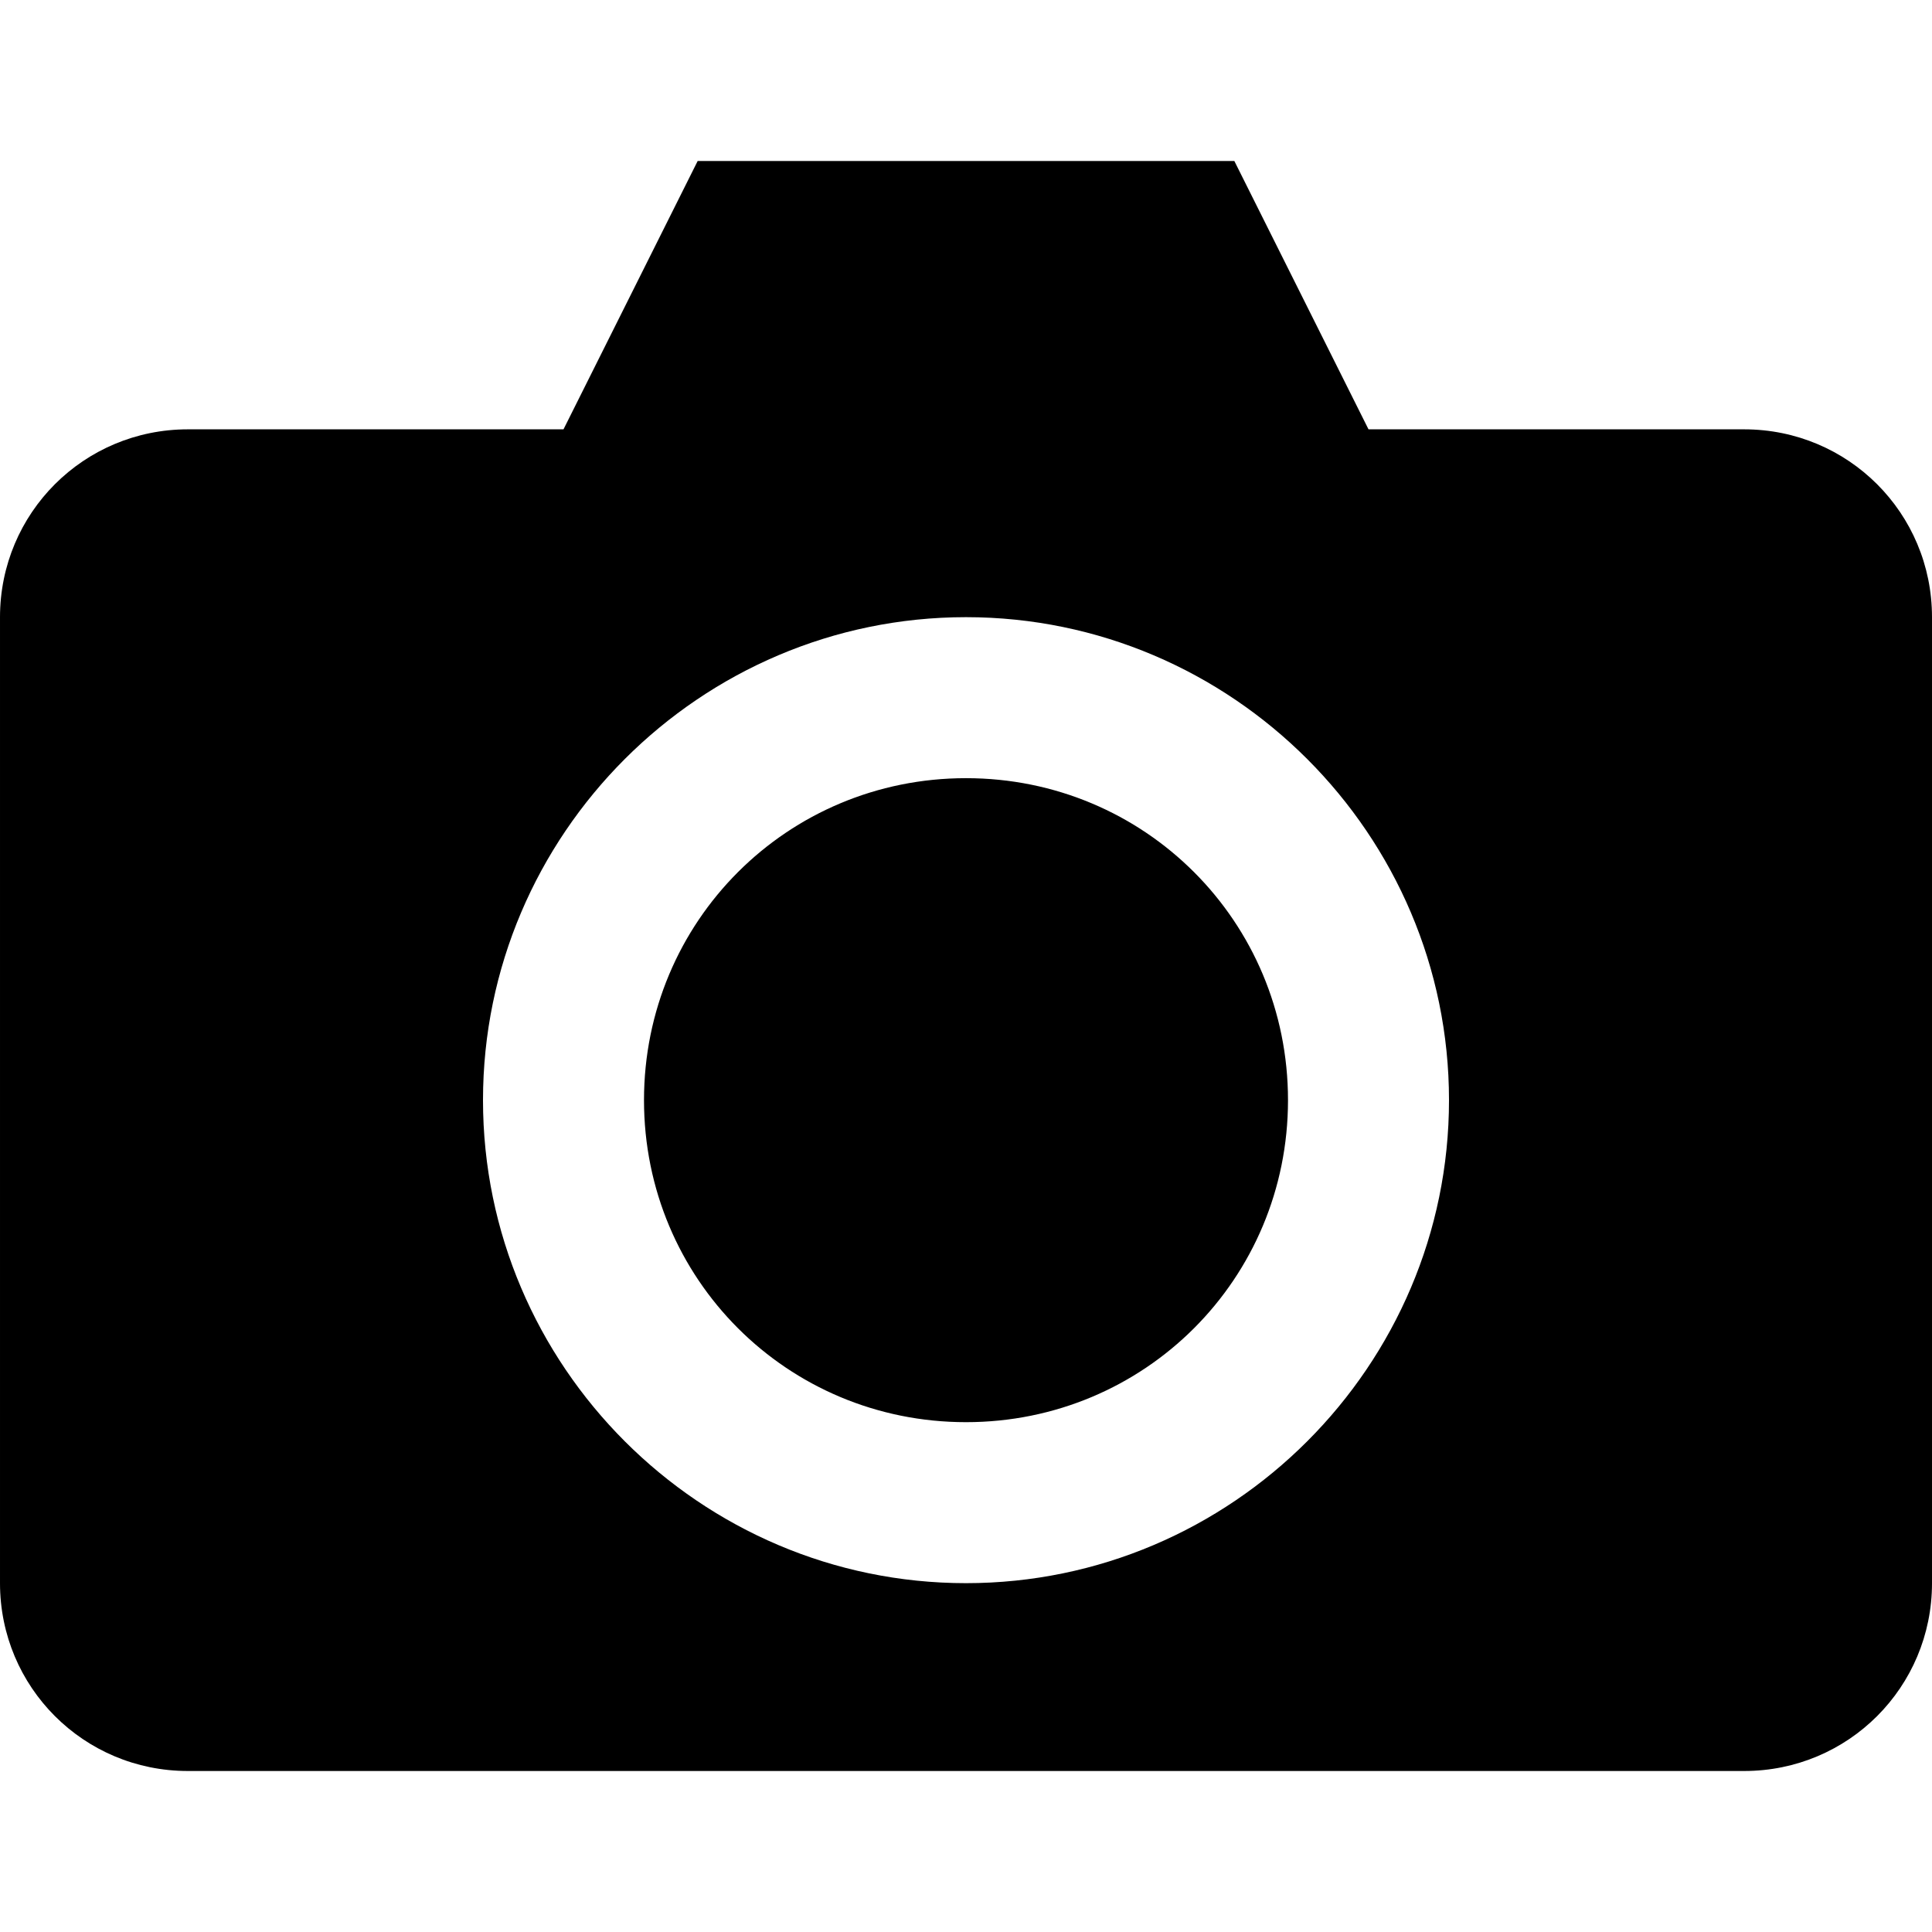 <!-- Generated by IcoMoon.io -->
<svg version="1.1" xmlns="http://www.w3.org/2000/svg" width="1024" height="1024" viewBox="0 0 1024 1024">
<title></title>
<g id="icomoon-ignore">
</g>
<path d="M369.778 85.333l-71.111 142.222h-199.111c-55.155 0-99.556 44.401-99.556 99.556v512c0 55.155 44.401 99.556 99.556 99.556h824.889c55.155 0 99.556-44.401 99.556-99.556v-512c0-55.155-44.401-99.556-99.556-99.556h-199.111l-71.111-142.222h-284.444zM512 327.111c140.88 0 256 115.12 256 256s-115.12 256-256 256c-140.877 0-256-115.12-256-256s115.123-256 256-256zM512 412.444c-94.757 0-170.667 75.906-170.667 170.667s75.91 170.667 170.667 170.667c94.762 0 170.667-75.906 170.667-170.667s-75.905-170.667-170.667-170.667z"></path>
</svg>
